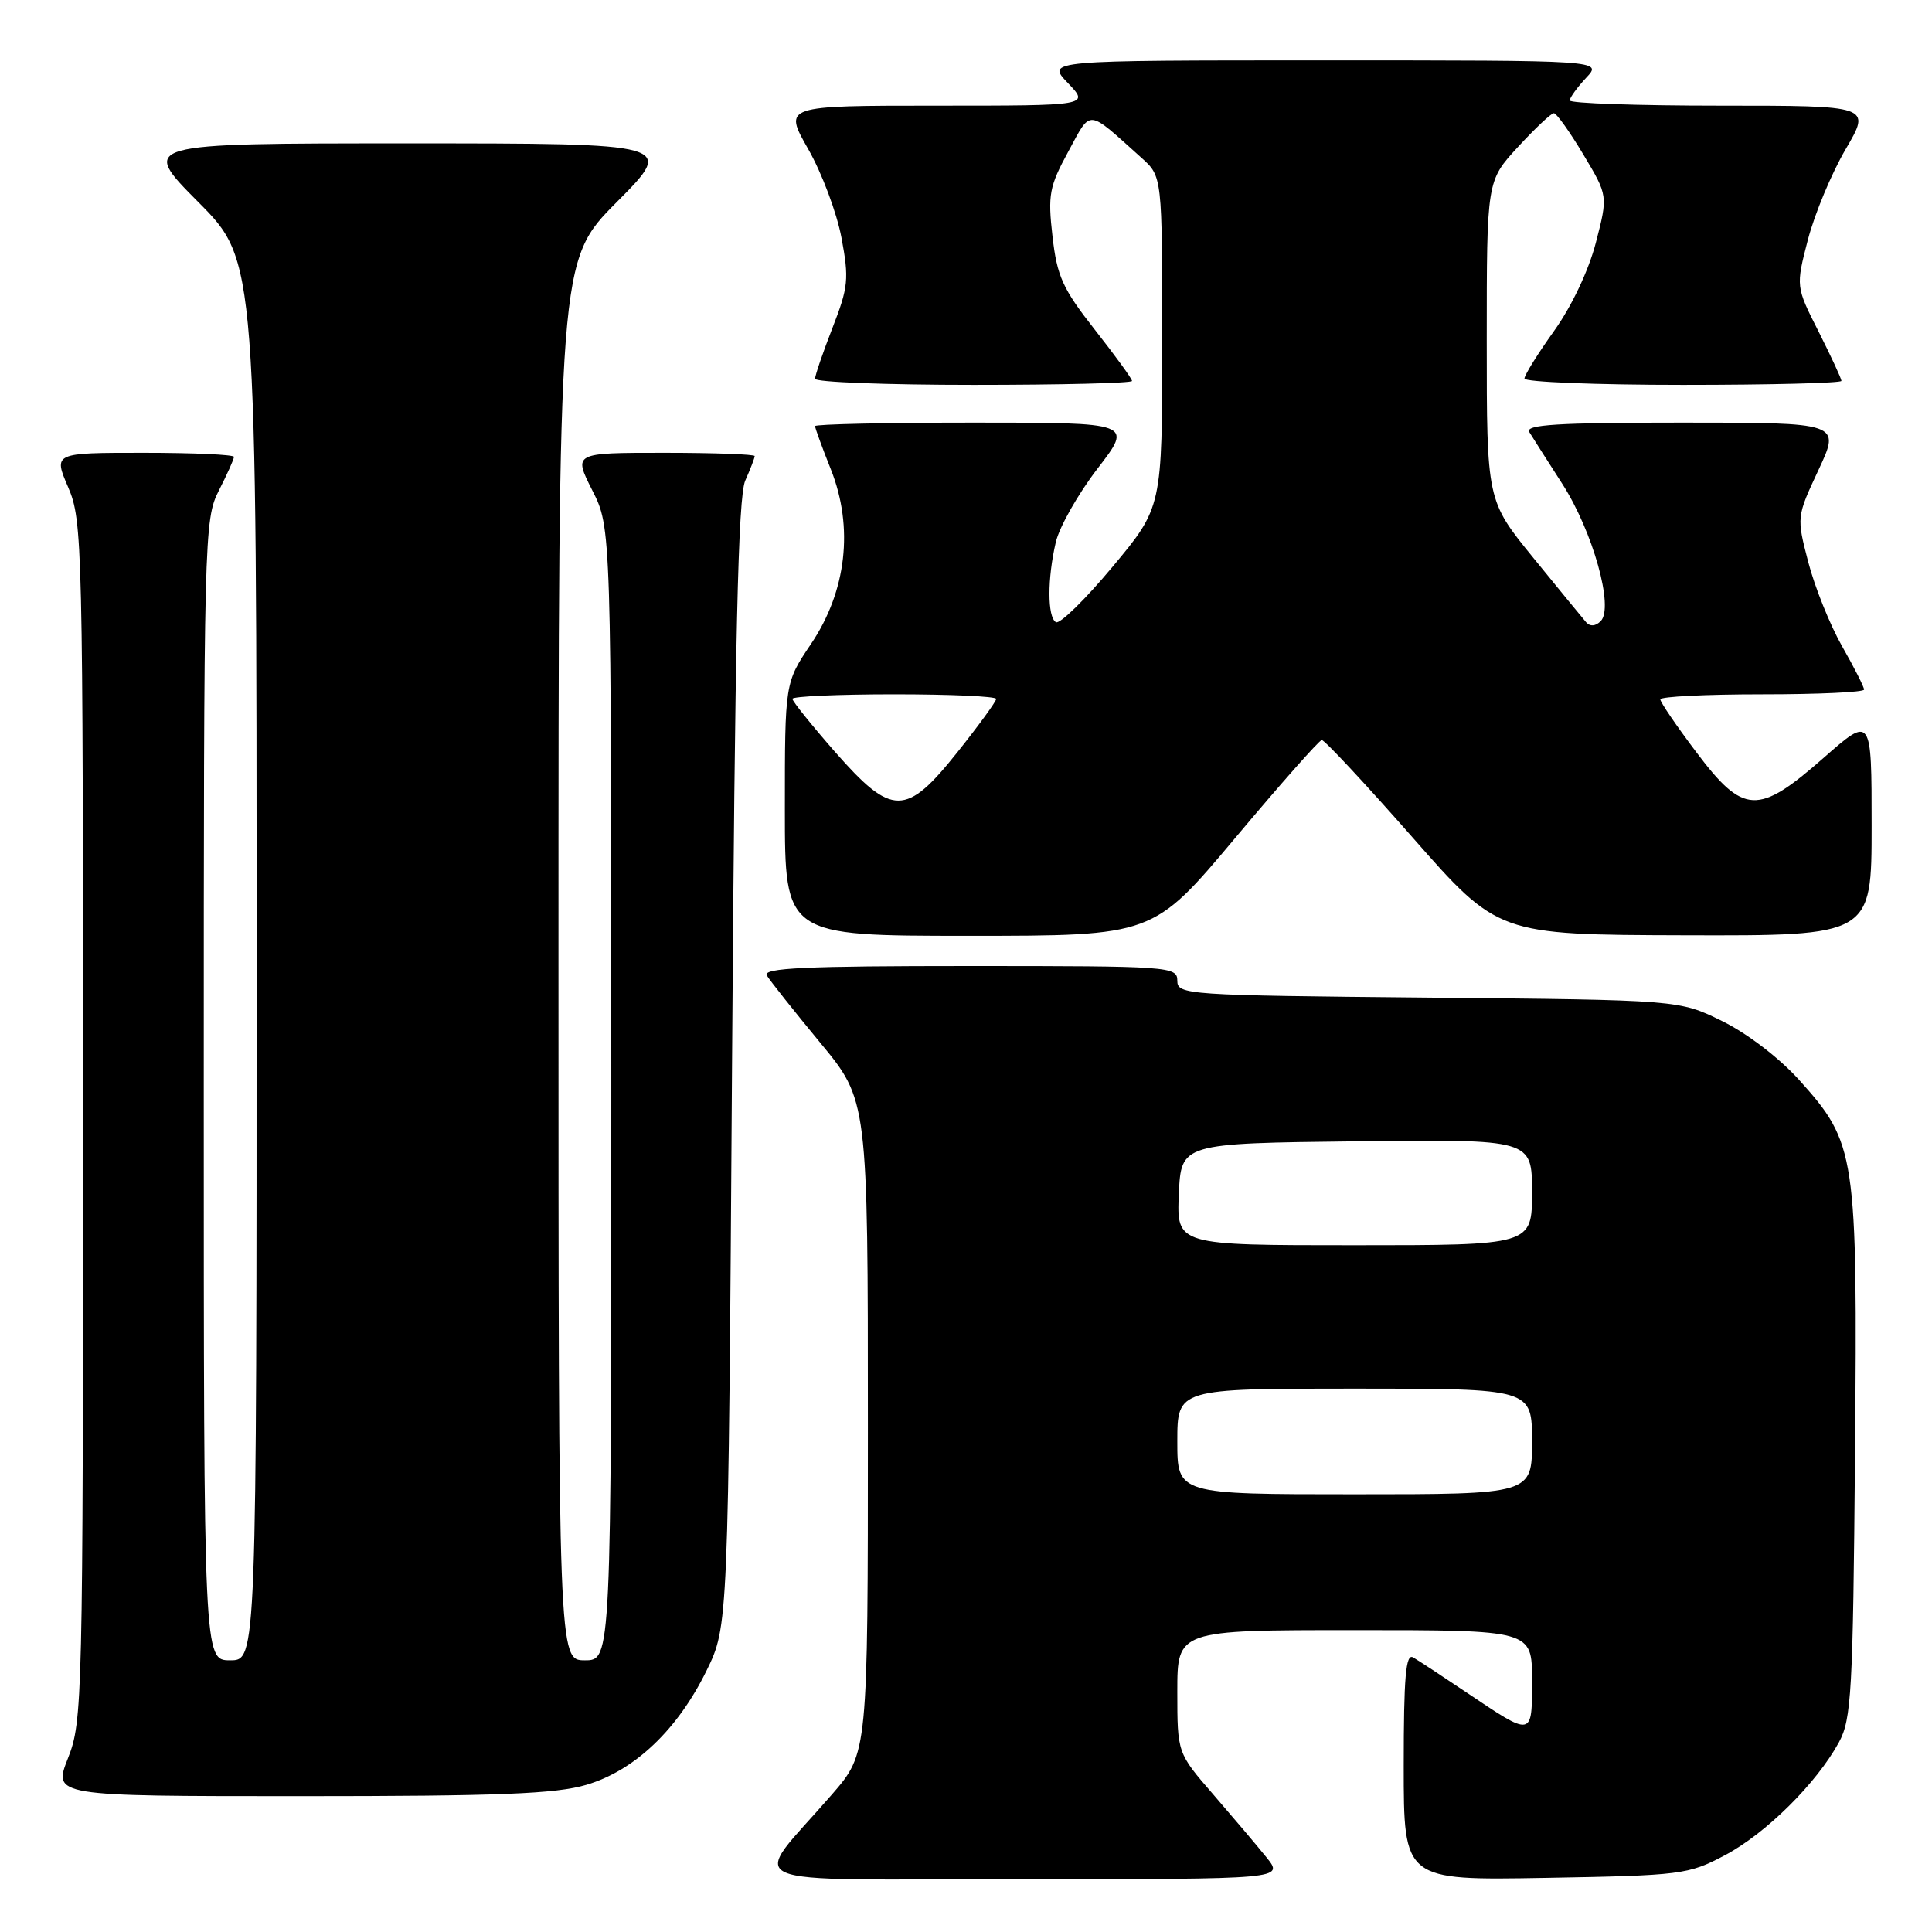 <?xml version="1.0" encoding="UTF-8" standalone="no"?>
<!DOCTYPE svg PUBLIC "-//W3C//DTD SVG 1.1//EN" "http://www.w3.org/Graphics/SVG/1.1/DTD/svg11.dtd" >
<svg xmlns="http://www.w3.org/2000/svg" xmlns:xlink="http://www.w3.org/1999/xlink" version="1.1" viewBox="0 0 256 256">
 <g >
 <path fill="currentColor"
d=" M 167.82 246.12 C 166.55 244.54 163.36 240.78 160.75 237.76 C 156.00 232.28 156.00 232.28 156.00 224.14 C 156.00 216.00 156.00 216.00 179.50 216.00 C 203.00 216.00 203.00 216.00 203.00 222.61 C 203.00 230.23 203.16 230.20 194.23 224.20 C 191.08 222.08 187.94 220.02 187.25 219.62 C 186.27 219.04 186.00 222.18 186.00 234.02 C 186.00 249.16 186.00 249.16 204.75 248.83 C 222.80 248.51 223.69 248.40 228.54 245.84 C 233.96 242.98 240.70 236.31 243.67 230.86 C 245.33 227.82 245.53 224.22 245.80 192.65 C 246.14 152.75 245.95 151.50 238.38 143.08 C 235.79 140.20 231.50 136.92 228.20 135.30 C 222.50 132.50 222.50 132.50 189.25 132.19 C 157.12 131.89 156.00 131.81 156.00 129.94 C 156.00 128.07 155.04 128.00 128.44 128.00 C 106.67 128.00 101.04 128.26 101.61 129.25 C 102.02 129.94 105.19 133.94 108.67 138.15 C 115.00 145.79 115.00 145.79 115.00 189.04 C 115.00 232.28 115.00 232.28 110.25 237.76 C 99.33 250.37 96.25 249.00 135.50 249.00 C 170.14 249.00 170.14 249.00 167.82 246.12 Z  M 77.70 236.50 C 84.10 234.60 89.77 229.21 93.61 221.39 C 96.50 215.50 96.50 215.50 97.00 141.00 C 97.38 84.48 97.80 65.82 98.75 63.68 C 99.44 62.14 100.00 60.67 100.00 60.43 C 100.00 60.20 94.59 60.00 87.98 60.00 C 75.97 60.00 75.97 60.00 78.48 64.97 C 81.00 69.93 81.00 69.93 81.00 144.97 C 81.00 220.00 81.00 220.00 77.50 220.00 C 74.00 220.00 74.00 220.00 74.00 127.27 C 74.00 34.54 74.00 34.54 81.73 26.77 C 89.45 19.00 89.45 19.00 54.00 19.00 C 18.55 19.00 18.55 19.00 26.27 26.77 C 34.00 34.54 34.00 34.54 34.00 127.27 C 34.00 220.00 34.00 220.00 30.50 220.00 C 27.00 220.00 27.00 220.00 27.00 144.46 C 27.00 70.89 27.05 68.82 29.00 65.00 C 30.10 62.84 31.00 60.84 31.00 60.54 C 31.00 60.24 25.62 60.00 19.04 60.00 C 7.07 60.00 7.07 60.00 9.04 64.58 C 10.93 69.01 11.00 71.87 11.00 148.55 C 11.00 225.37 10.94 228.09 9.01 232.96 C 7.03 238.00 7.03 238.00 39.83 238.00 C 66.12 238.00 73.64 237.70 77.70 236.50 Z  M 163.65 111.06 C 169.62 103.94 174.79 98.09 175.14 98.06 C 175.49 98.03 180.89 103.82 187.14 110.93 C 198.50 123.86 198.50 123.86 223.25 123.93 C 248.00 124.00 248.00 124.00 248.00 109.42 C 248.00 94.83 248.00 94.83 241.64 100.42 C 232.94 108.06 231.02 107.97 224.75 99.64 C 222.14 96.18 220.00 93.04 220.00 92.67 C 220.00 92.30 226.07 92.00 233.50 92.00 C 240.93 92.00 247.00 91.72 247.00 91.37 C 247.00 91.03 245.69 88.44 244.08 85.62 C 242.48 82.80 240.47 77.80 239.61 74.50 C 238.05 68.50 238.05 68.50 240.97 62.25 C 243.89 56.00 243.89 56.00 222.89 56.00 C 206.35 56.00 202.04 56.27 202.64 57.25 C 203.06 57.94 205.02 61.02 207.01 64.11 C 211.06 70.41 213.89 80.51 212.10 82.30 C 211.41 82.99 210.69 83.04 210.17 82.45 C 209.72 81.93 206.57 78.09 203.17 73.91 C 197.00 66.33 197.00 66.33 197.00 45.14 C 197.00 23.96 197.00 23.96 201.13 19.48 C 203.40 17.01 205.54 15.00 205.89 15.00 C 206.25 15.00 208.00 17.46 209.80 20.47 C 213.07 25.93 213.07 25.93 211.46 32.15 C 210.50 35.85 208.26 40.58 205.93 43.84 C 203.77 46.86 202.00 49.70 202.00 50.16 C 202.00 50.62 211.45 51.00 223.00 51.00 C 234.55 51.00 244.00 50.76 244.00 50.47 C 244.00 50.18 242.64 47.25 240.98 43.95 C 237.95 37.97 237.95 37.97 239.56 31.75 C 240.45 28.34 242.70 22.94 244.56 19.77 C 247.94 14.00 247.94 14.00 227.97 14.00 C 216.99 14.00 208.00 13.69 208.00 13.31 C 208.00 12.94 208.98 11.59 210.17 10.31 C 212.35 8.00 212.35 8.00 175.49 8.00 C 138.63 8.00 138.63 8.00 141.50 11.00 C 144.37 14.00 144.37 14.00 124.09 14.00 C 103.81 14.00 103.81 14.00 107.09 19.75 C 108.90 22.91 110.88 28.20 111.50 31.50 C 112.52 36.95 112.41 38.05 110.31 43.44 C 109.04 46.71 108.00 49.74 108.00 50.19 C 108.00 50.64 117.45 51.00 129.00 51.00 C 140.55 51.00 150.00 50.77 150.00 50.48 C 150.00 50.19 147.78 47.14 145.07 43.69 C 140.80 38.25 140.06 36.61 139.46 31.31 C 138.83 25.81 139.04 24.70 141.55 20.09 C 144.64 14.40 143.93 14.34 151.25 20.91 C 154.00 23.37 154.00 23.37 154.00 45.29 C 154.00 67.21 154.00 67.21 147.41 75.11 C 143.79 79.45 140.41 82.75 139.91 82.44 C 138.78 81.74 138.77 76.68 139.90 71.84 C 140.37 69.82 142.86 65.43 145.43 62.09 C 150.12 56.00 150.12 56.00 129.06 56.00 C 117.48 56.00 108.00 56.21 108.00 56.46 C 108.00 56.72 108.94 59.31 110.10 62.21 C 113.14 69.88 112.18 78.33 107.46 85.33 C 104.00 90.47 104.00 90.47 104.00 107.24 C 104.00 124.00 104.00 124.00 128.40 124.00 C 152.79 124.00 152.79 124.00 163.65 111.06 Z  M 156.00 191.00 C 156.00 184.00 156.00 184.00 179.50 184.00 C 203.00 184.00 203.00 184.00 203.00 191.00 C 203.00 198.00 203.00 198.00 179.50 198.00 C 156.00 198.00 156.00 198.00 156.00 191.00 Z  M 156.20 158.25 C 156.50 151.50 156.50 151.50 179.75 151.23 C 203.00 150.96 203.00 150.96 203.00 157.98 C 203.00 165.00 203.00 165.00 179.45 165.00 C 155.91 165.00 155.91 165.00 156.20 158.25 Z  M 110.62 99.60 C 107.53 96.07 105.00 92.92 105.00 92.60 C 105.00 92.27 111.08 92.00 118.50 92.00 C 125.92 92.00 132.00 92.27 132.00 92.61 C 132.00 92.94 129.71 96.09 126.91 99.61 C 120.04 108.24 118.21 108.24 110.62 99.60 Z "/>
</g>
</svg>